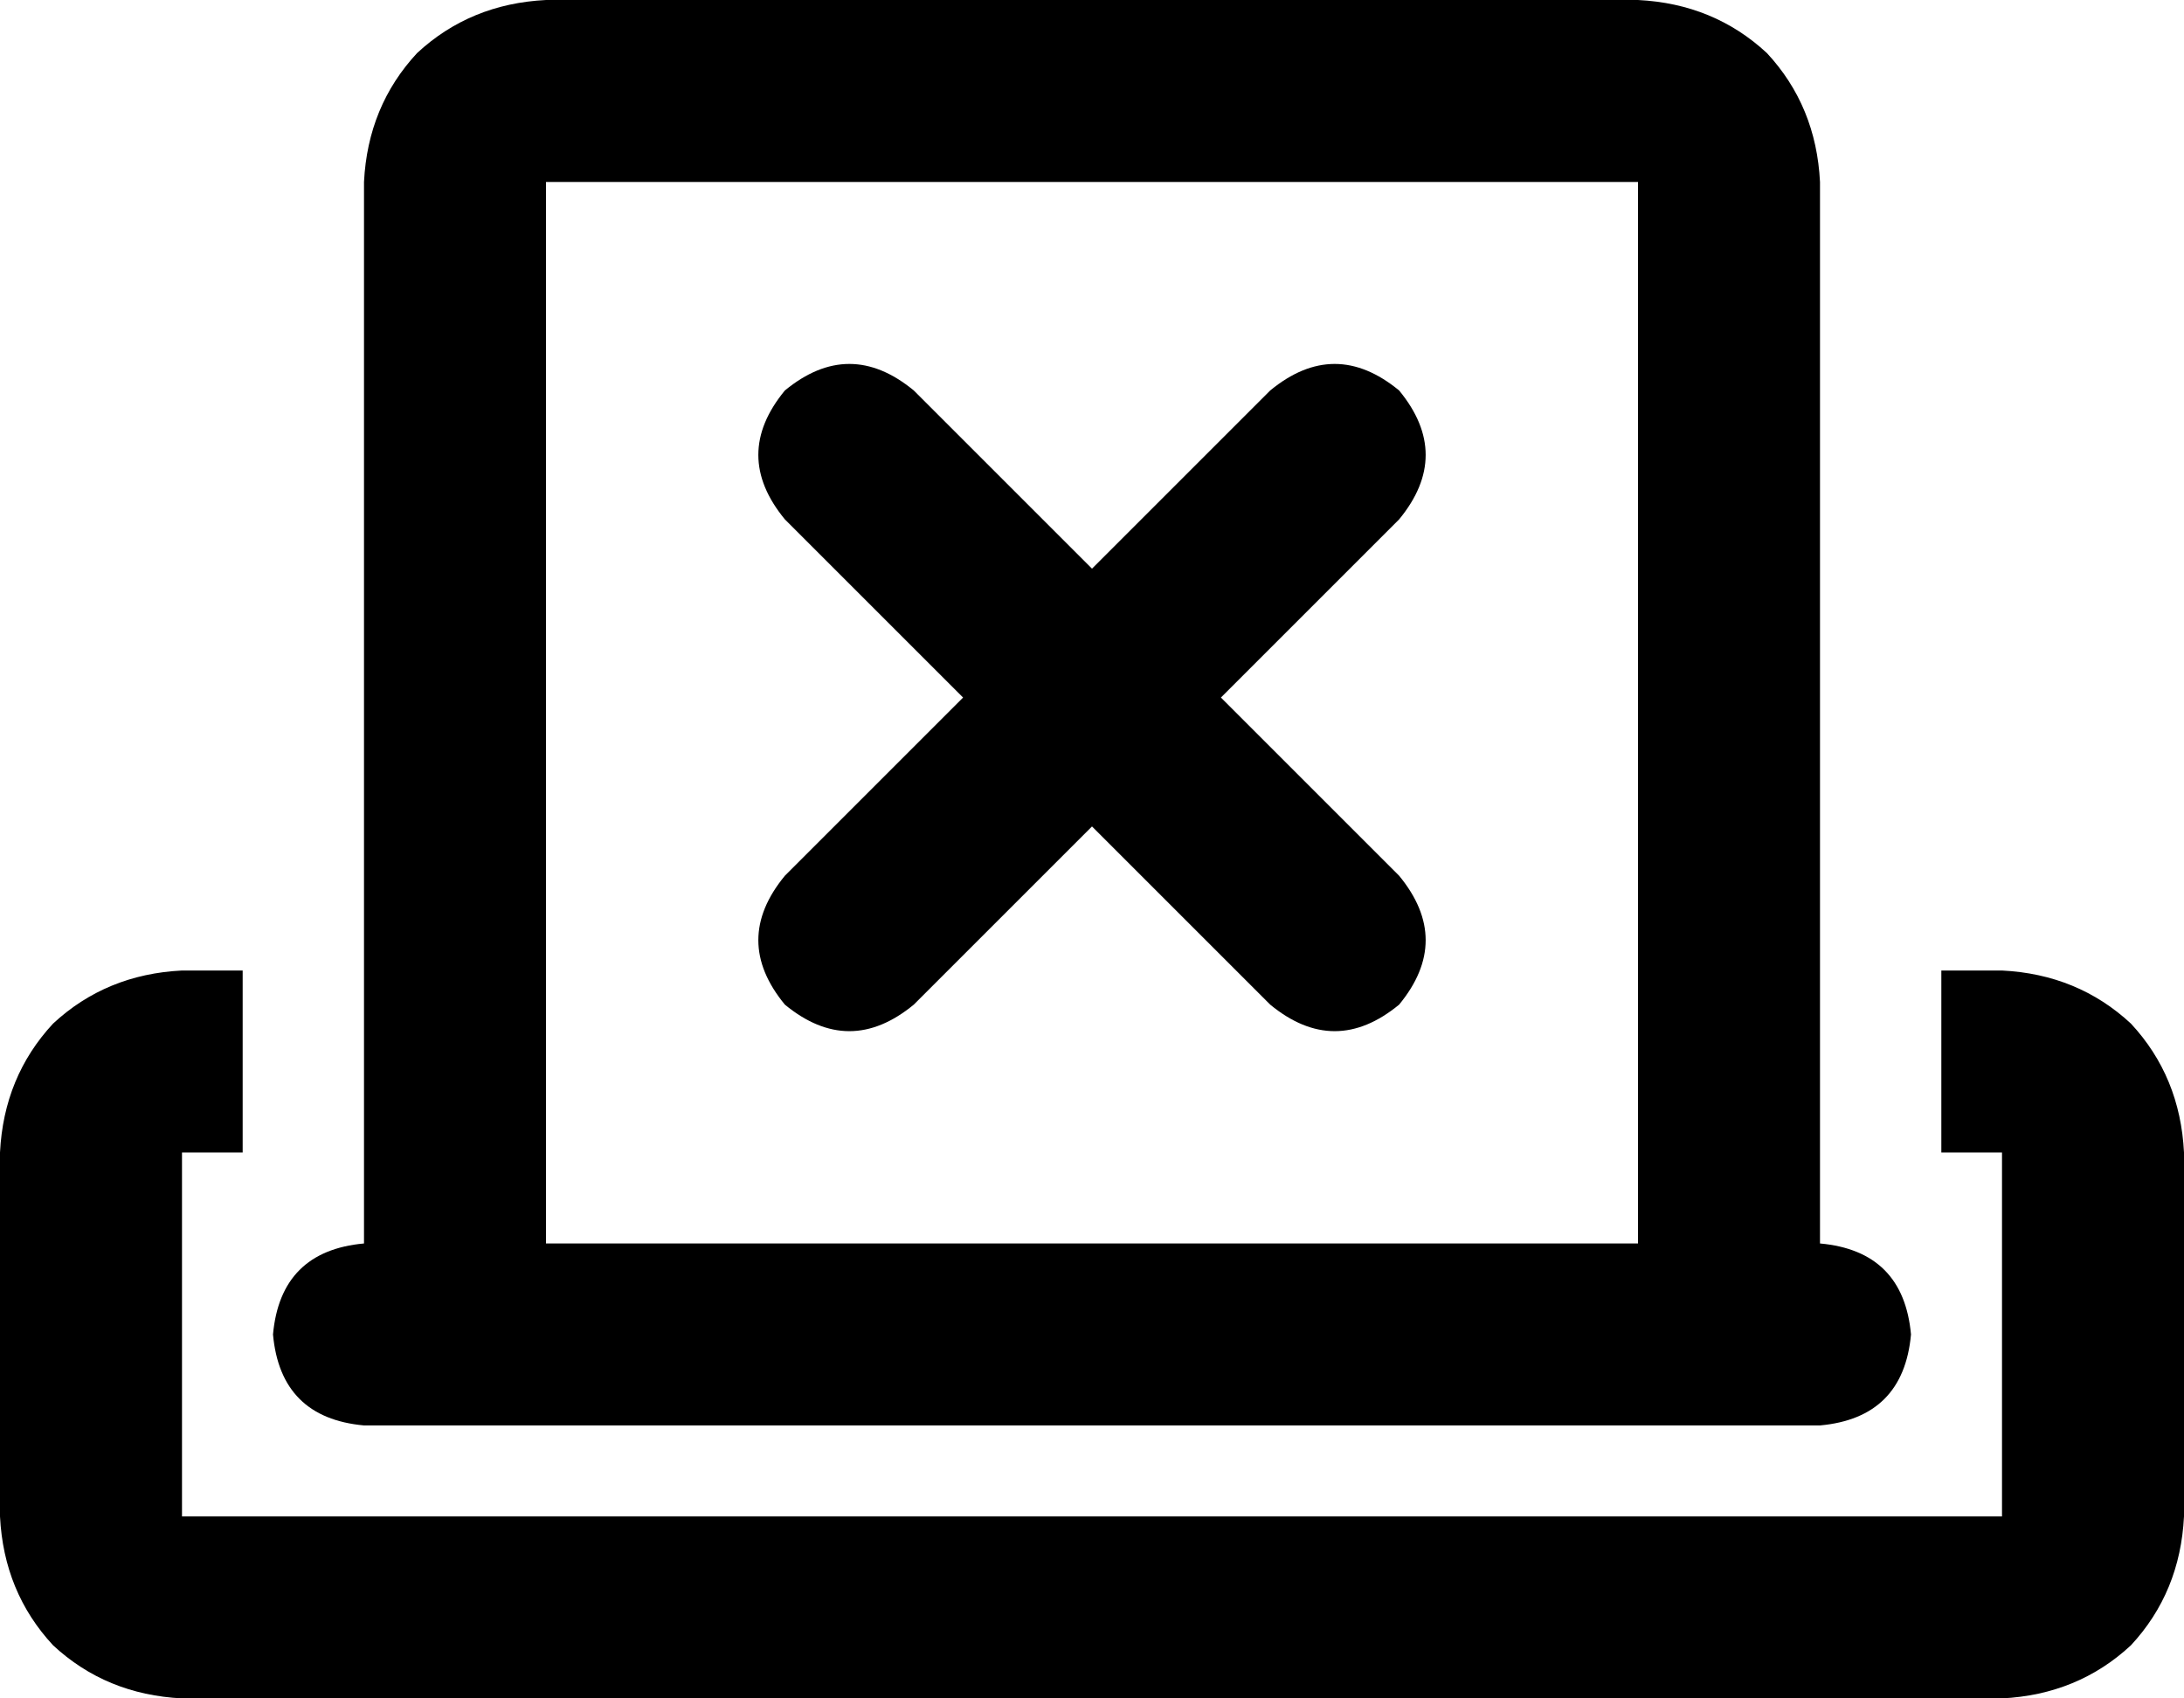 <svg xmlns="http://www.w3.org/2000/svg" viewBox="0 0 576 448">
    <path d="M 144 48 L 144 328 L 432 328 L 432 48 L 144 48 L 144 48 Z M 96 328 L 96 48 Q 97 28 110 14 Q 124 1 144 0 L 432 0 Q 452 1 466 14 Q 479 28 480 48 L 480 328 Q 502 330 504 352 Q 502 374 480 376 L 432 376 L 144 376 L 96 376 Q 74 374 72 352 Q 74 330 96 328 L 96 328 Z M 64 256 L 64 304 L 48 304 L 48 400 L 528 400 L 528 304 L 512 304 L 512 256 L 528 256 Q 548 257 562 270 Q 575 284 576 304 L 576 400 Q 575 420 562 434 Q 548 447 528 448 L 48 448 Q 28 447 14 434 Q 1 420 0 400 L 0 304 Q 1 284 14 270 Q 28 257 48 256 L 64 256 L 64 256 Z M 207 103 Q 224 89 241 103 L 288 150 L 335 103 Q 352 89 369 103 Q 383 120 369 137 L 322 184 L 369 231 Q 383 248 369 265 Q 352 279 335 265 L 288 218 L 241 265 Q 224 279 207 265 Q 193 248 207 231 L 254 184 L 207 137 Q 193 120 207 103 L 207 103 Z"/>
</svg>
